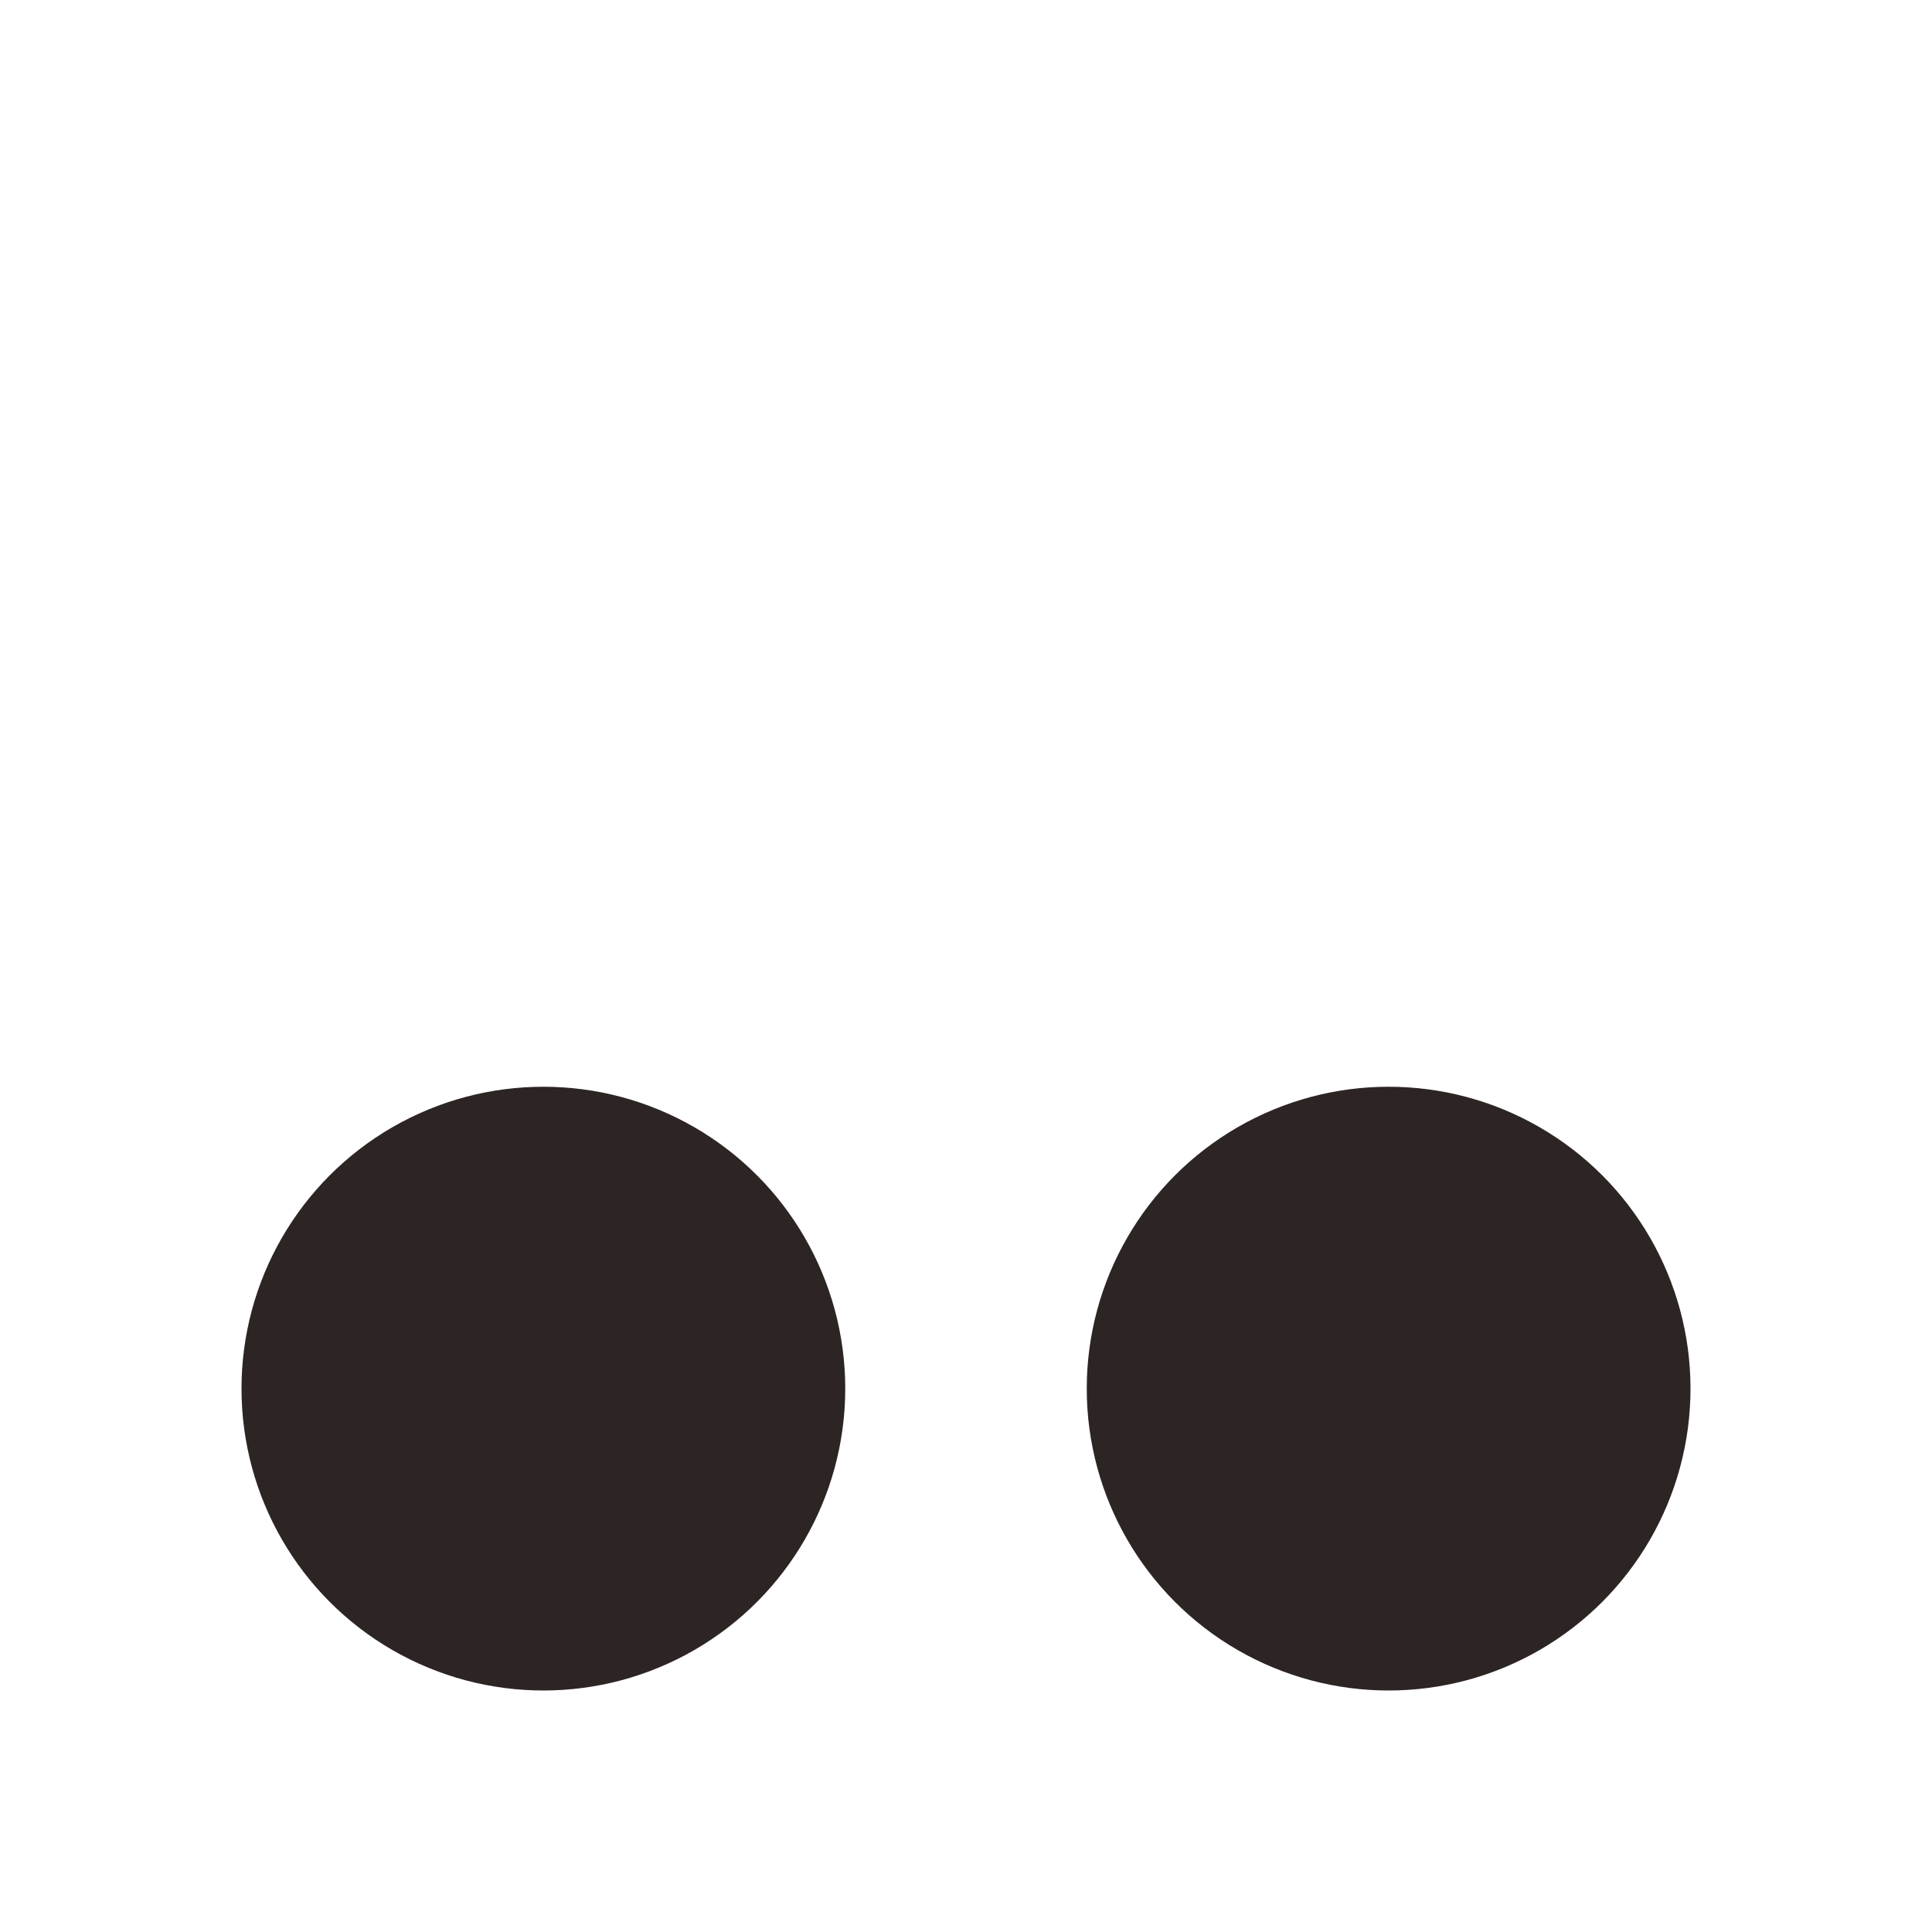<svg xmlns="http://www.w3.org/2000/svg" width="16" height="16" version="1.1">
 <circle style="fill:#2d2424" cx="4.5" cy="11.5" r="2.5"/>
 <circle style="fill:#2d2424" cx="11.5" cy="11.5" r="2.5"/>
</svg>
